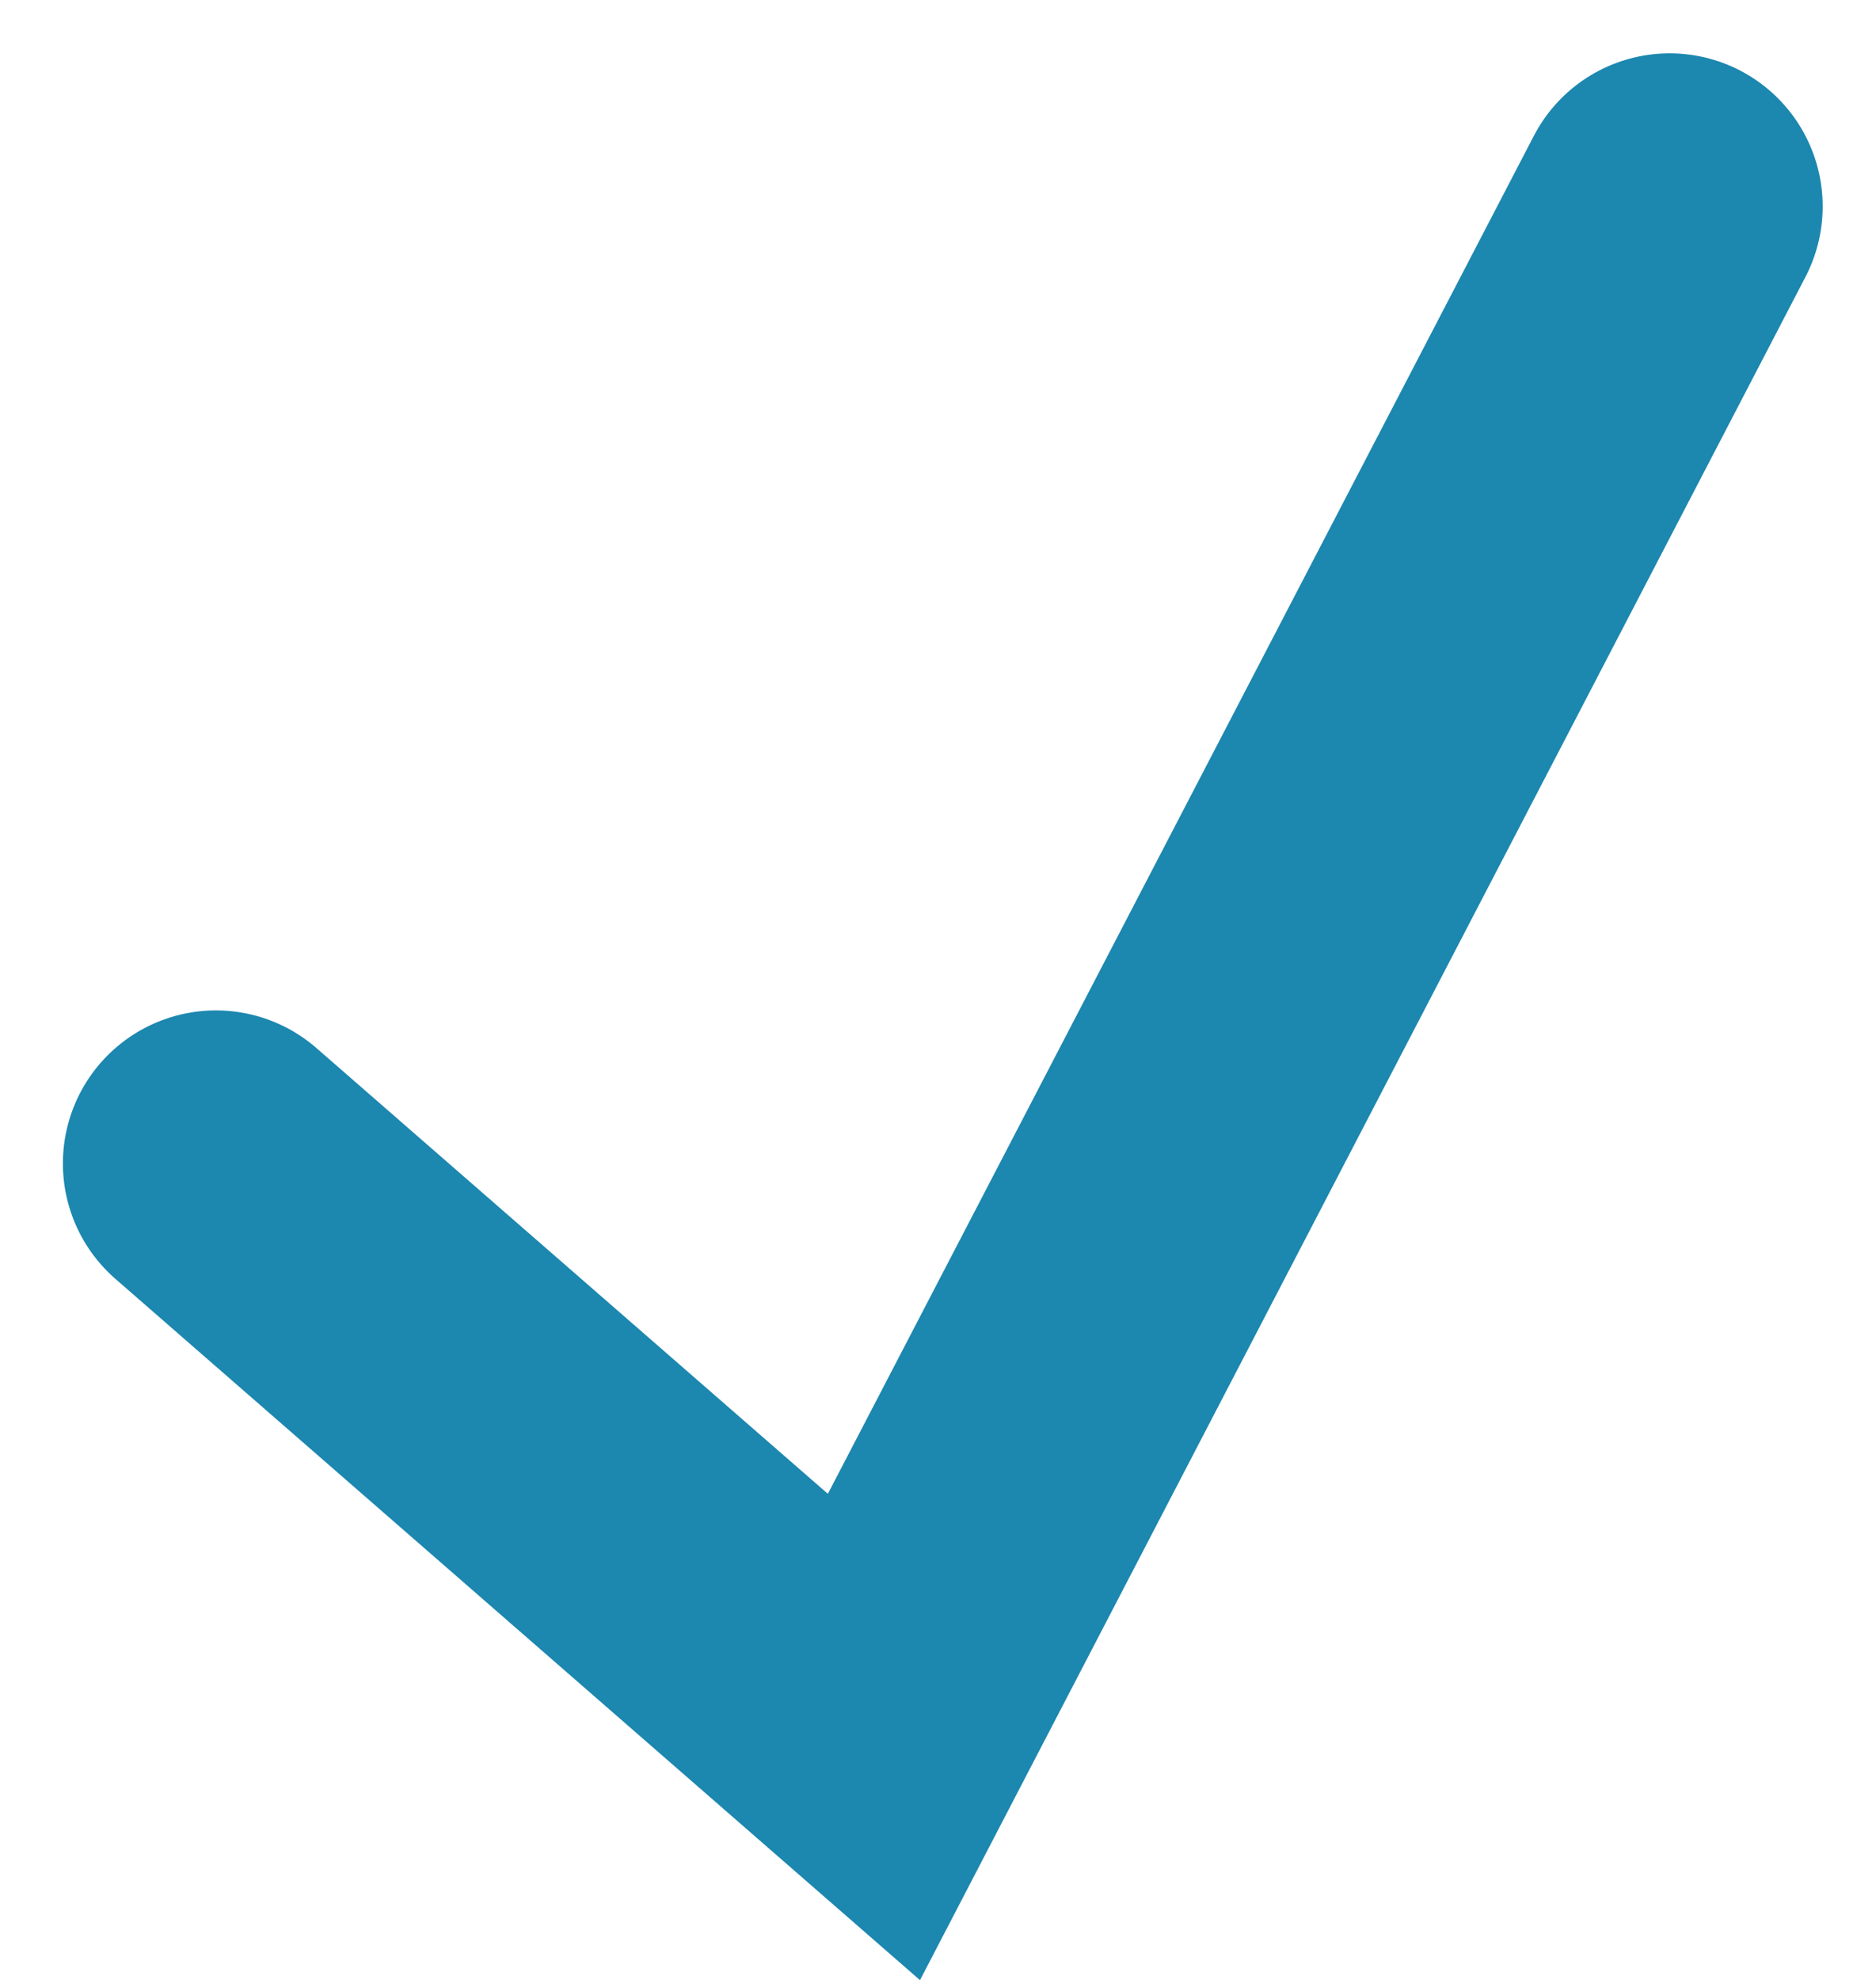 <svg xmlns="http://www.w3.org/2000/svg" width="24.519" height="25.875" viewBox="0 0 24.519 25.875">
    <path data-name="Pfad 1" d="m379.847 2611.208-10.4 20-8.6-7.494" transform="translate(-358.025 -2608.511)" style="fill:none;stroke:#1c87af;stroke-linecap:round;stroke-width:4px"/>
</svg>
